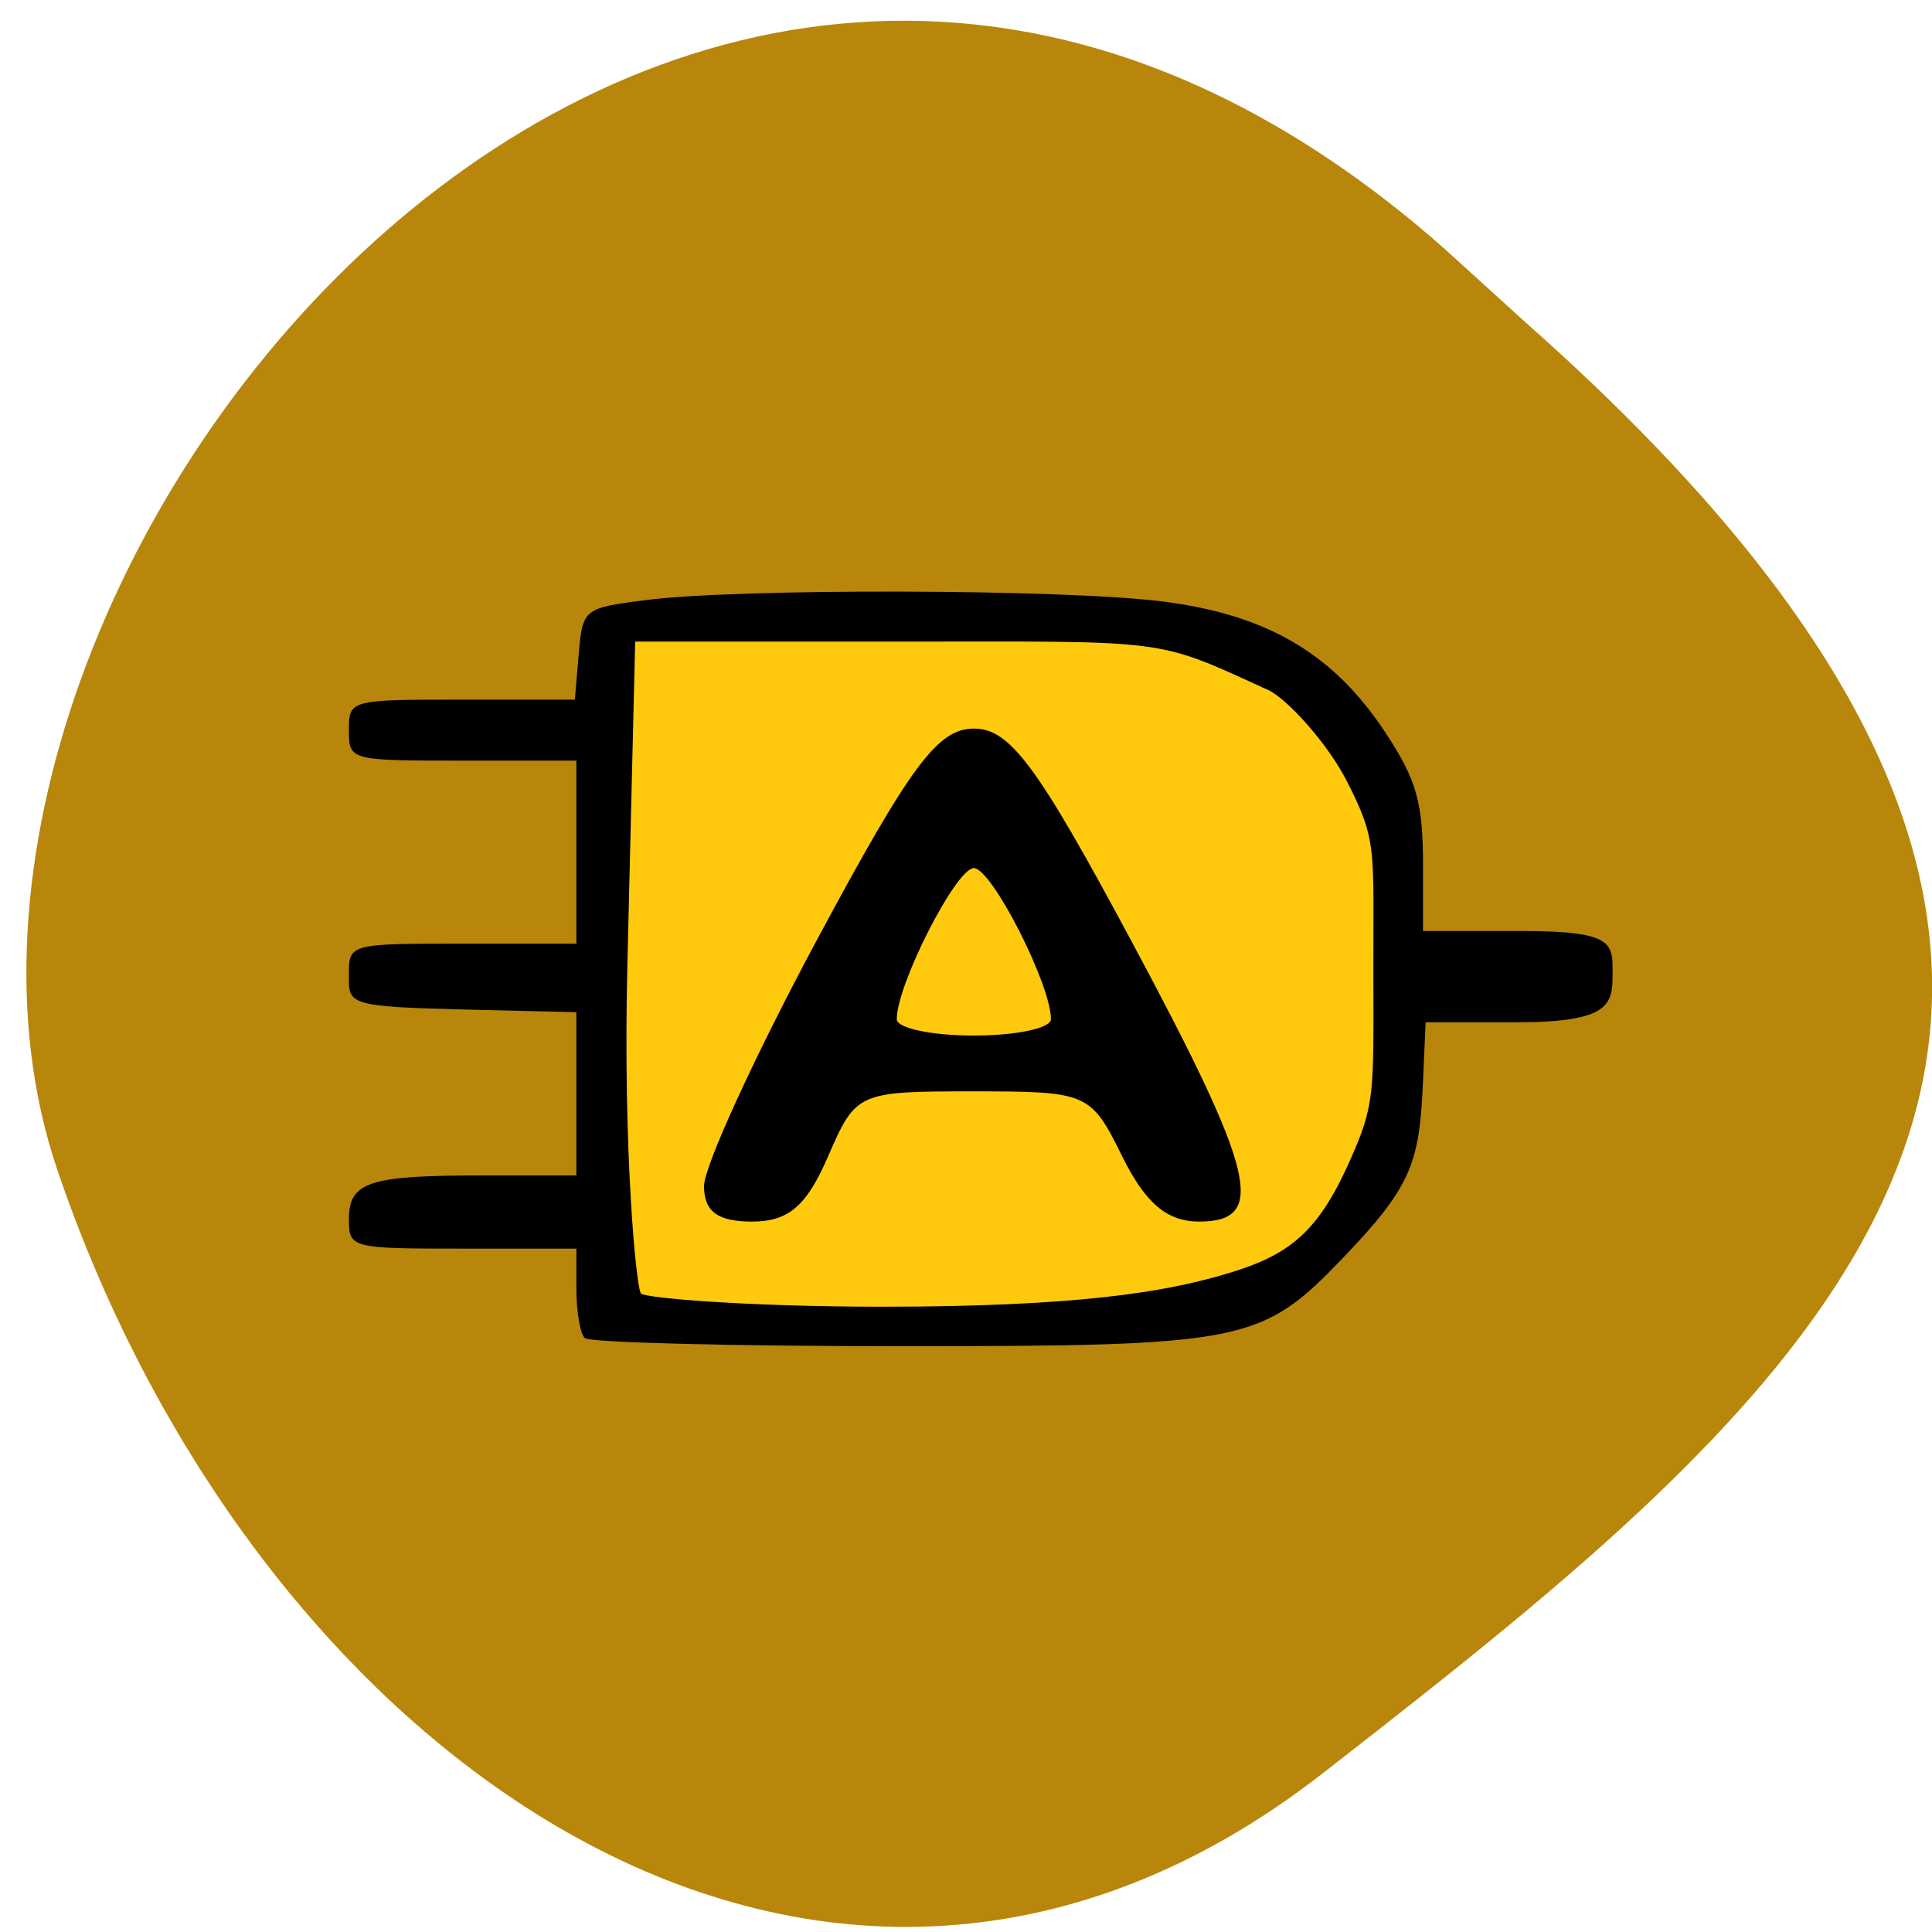 <svg xmlns="http://www.w3.org/2000/svg" viewBox="0 0 256 256"><defs><clipPath><path d="M 0,64 H64 V128 H0 z"/></clipPath></defs><g fill="#ffa500" color="#000"><path d="m -1364.44 1637.2 c 46.11 -98.28 -115.29 -141.94 -177.55 -101.93 -62.25 40.01 -83.52 108.58 -13.01 143.08 70.51 34.501 139.38 67.53 185.49 -30.762 z" transform="matrix(0.345 -0.958 1.203 0.472 -1307.35 -2046.87)" fill="#b8860b"/></g><g transform="matrix(0.953 0 0 0.92 -69.786 112.39)"><path d="m 155.87 17.986 l 1.814 -51.579 c 26.821 2.295 67.892 -8.01 88.29 1.447 8.597 4.03 15.461 10.06 19.789 17.382 6.834 13.622 4.672 55.935 0.009 64.21 -4.328 7.324 -11.439 13.653 -19.893 17.701 -28.26 6.405 -60.16 3.307 -90.01 3.505 z" fill="#ffc90e"/><path d="m 77.52 184.46 c -0.644 -0.644 -1.171 -3.807 -1.171 -7.03 v -5.857 h -15.813 c -15.507 0 -15.813 -0.081 -15.813 -4.205 0 -5.411 2.719 -6.338 18.592 -6.338 h 13.03 v -12.299 v -11.211 l -14.725 -0.363 c -17.486 -0.431 -16.901 -0.758 -16.901 -5.118 0 -4.36 0.117 -4.393 15.813 -4.393 h 15.813 v -13.178 v -13.178 h -15.813 c -15.696 0 -15.813 -0.032 -15.813 -4.393 0 -4.358 0.124 -4.393 15.707 -4.393 h 15.707 l 0.545 -6.589 c 0.536 -6.482 0.688 -6.608 9.33 -7.753 12.923 -1.712 57.891 -1.595 71.72 0.187 14.638 1.887 23.903 7.529 31.16 18.978 4.321 6.813 5.177 9.996 5.177 19.24 v 9.263 h 13.903 c 12.885 0 12.452 1.911 12.452 6.206 0 4.295 -0.293 6.932 -13.178 6.932 h -12.815 l -0.363 8.49 c -0.5 11.706 -1.463 15.04 -11.247 25.582 -11.229 12.09 -13.616 12.584 -61.31 12.584 -23.553 0 -43.35 -0.527 -43.995 -1.171 z m 88.06 -8.916 c 9.302 -2.703 13.545 -5.583 18.236 -16.455 3.533 -8.189 3.382 -9.48 3.347 -26.837 -0.037 -18.341 0.611 -19.278 -3.681 -27.993 -2.735 -5.552 -8.391 -11.929 -10.927 -13.13 -16.06 -7.617 -13.453 -6.984 -52.13 -6.984 h -35.902 l -1.088 46.727 c -0.626 26.89 1.253 46.529 1.897 47.17 0.644 0.644 14.585 1.897 33.64 1.897 27.498 0 39.08 -2.21 46.611 -4.397 z" transform="translate(77.02 -113.9)"/><path d="m 171.12 48.642 c 0 -2.825 7.077 -18.801 15.727 -35.502 13.01 -25.11 16.775 -30.367 21.785 -30.367 5.01 0 8.78 5.255 21.785 30.367 17.428 33.652 19.07 40.638 9.525 40.638 -4.45 0 -7.466 -2.649 -10.674 -9.378 -4.385 -9.196 -4.788 -9.378 -20.729 -9.378 -16.05 0 -16.307 0.121 -20.18 9.378 -2.989 7.153 -5.499 9.378 -10.581 9.378 -4.78 0 -6.663 -1.451 -6.663 -5.136 z m 48.23 -24.01 c 0 -5.02 -8.247 -21.763 -10.718 -21.763 -2.471 0 -10.718 16.745 -10.718 21.763 0 1.294 4.823 2.352 10.718 2.352 5.895 0 10.718 -1.058 10.718 -2.352 z"/></g></svg>